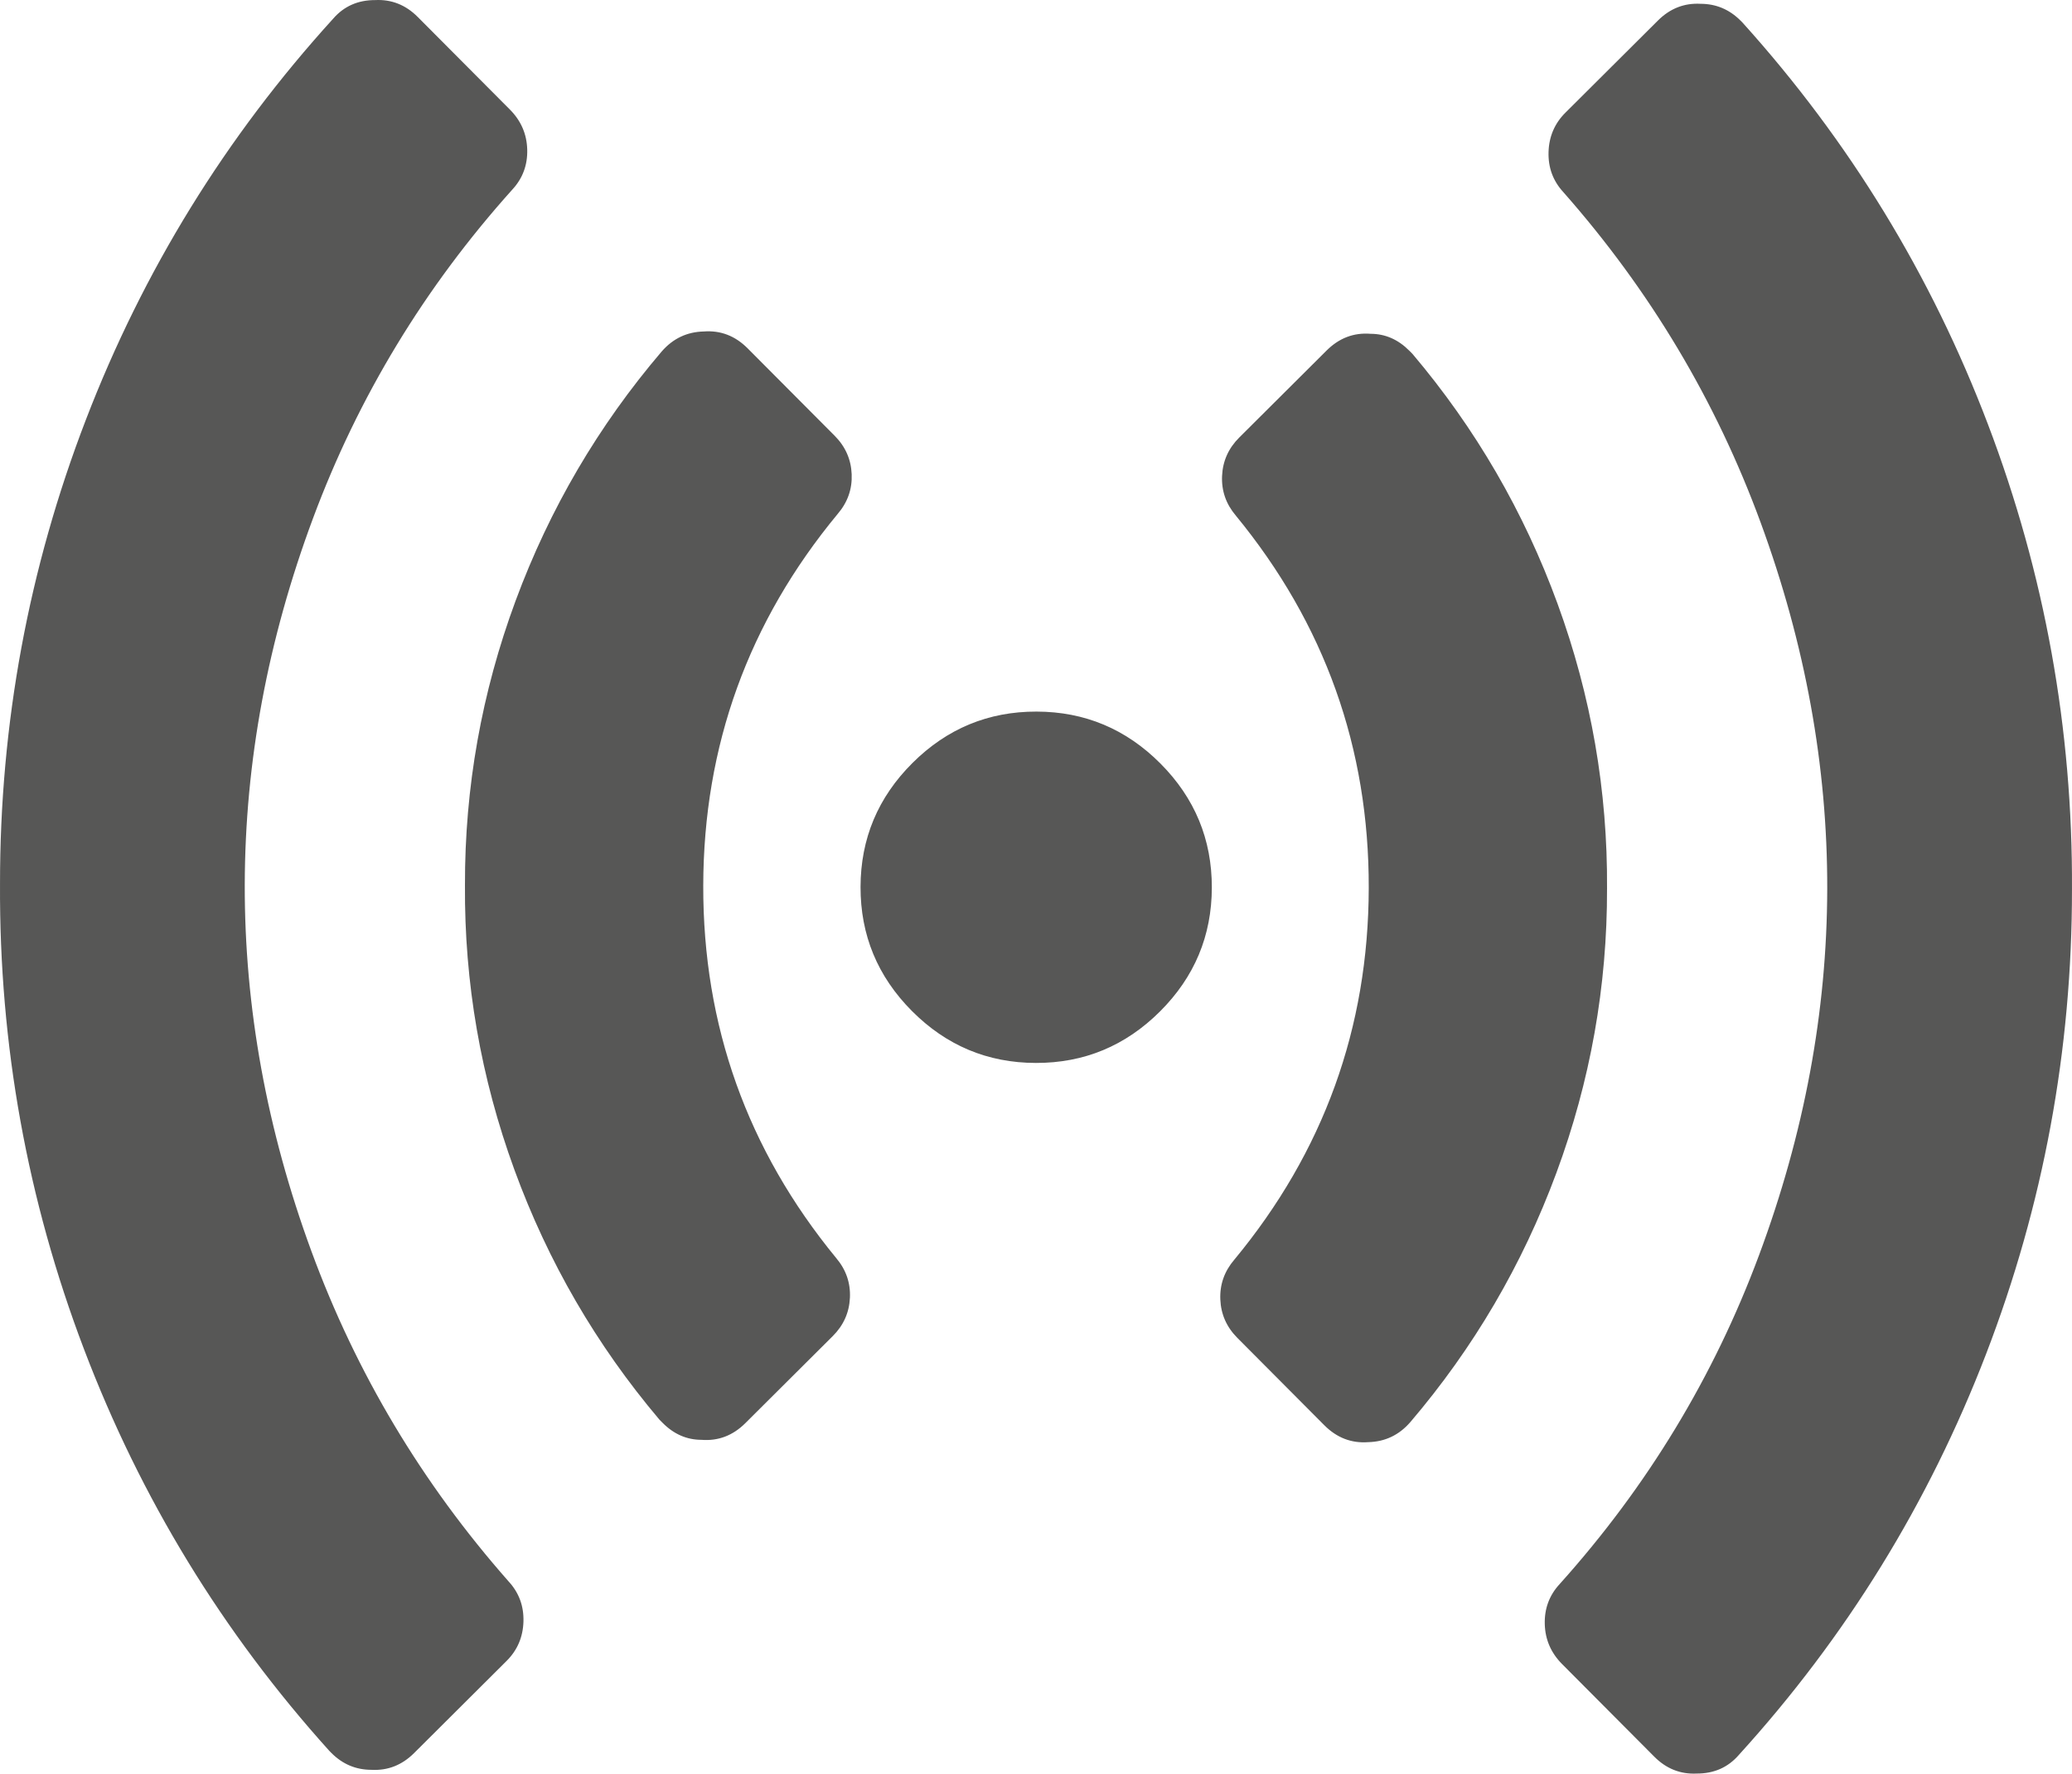 <svg xmlns="http://www.w3.org/2000/svg" viewBox="0 0 1824.637 1561.561"><path d="M293.36 16.483Q307.613.02 330.36.07q21.61-1.092 37.5 14.865l81.146 81.492q14.753 14.817 15.28 35.29.524 20.473-13.156 35.23-115.713 128.84-175.48 289.362-59.768 160.52-60.112 322.59-.345 162.07 58.74 322.844 59.083 160.774 173.677 290.674 13.617 14.815 13.005 35.285-.612 20.47-14.86 34.657l-81.49 81.147q-15.958 15.888-37.565 14.705-20.472-.043-35.225-14.86l-1.703-1.71q-141.265-156.684-216.194-353.887Q-1.007 990.553.013 778.442q-.117-212.113 75.65-408.995Q151.43 172.564 293.36 16.483zm289.398 292.91q14.822-17.028 37-17.55 22.182-1.66 38.64 14.868l76.605 76.934Q749.19 397.89 750 417.51q.812 19.622-12.3 34.948-118.017 142.485-118.41 327.3-.393 184.817 117.017 327.802 13.047 15.382 12.152 35-.896 19.617-15.143 33.803l-76.933 76.606q-16.526 16.456-38.7 14.703-19.335-.04-34.09-14.858l-2.836-2.85q-83.385-98.557-127.767-220.062-44.38-121.505-43.537-250.59-.295-129.088 44.604-250.404 44.898-121.316 128.7-219.517zm438.678 581.202q-45.59 45.396-109.28 45.26-63.69-.134-109.087-45.724-45.398-45.59-45.262-109.28.135-63.69 45.725-109.087 45.59-45.396 109.28-45.26 63.69.135 109.088 45.725 45.397 45.59 45.262 109.28-.136 63.69-45.726 109.087zm220.443 361.573q-14.823 17.028-37.002 17.55-22.18 1.658-38.638-14.868l-76.606-76.933q-14.187-14.247-14.998-33.868-.81-19.62 12.3-34.947 118.018-142.485 118.41-327.3.394-184.817-117.016-327.803-13.047-15.38-12.152-34.998.895-19.618 15.142-33.804l76.933-76.607q16.526-16.455 38.7-14.702 19.335.042 34.09 14.858l2.836 2.85q83.384 98.556 127.766 220.06 44.382 121.506 43.54 250.592.293 129.088-44.606 250.403-44.898 121.316-128.7 219.518zm289.396 292.91q-14.25 16.46-36.998 16.413-21.612 1.092-37.5-14.864l-81.146-81.492q-14.754-14.817-15.28-35.29-.525-20.473 13.155-35.23 115.713-128.84 175.48-289.362 59.768-160.522 60.112-322.592.344-162.07-58.74-322.843-59.084-160.775-173.678-290.675-13.617-14.814-13.005-35.285.613-20.47 14.86-34.657l81.492-81.146q15.955-15.89 37.562-14.705 20.472.042 35.226 14.86l1.702 1.71q141.265 156.683 216.194 353.885 74.93 197.203 73.91 409.314.117 212.112-75.65 408.994-75.767 196.882-217.697 352.964z" fill="#575756"/></svg>
